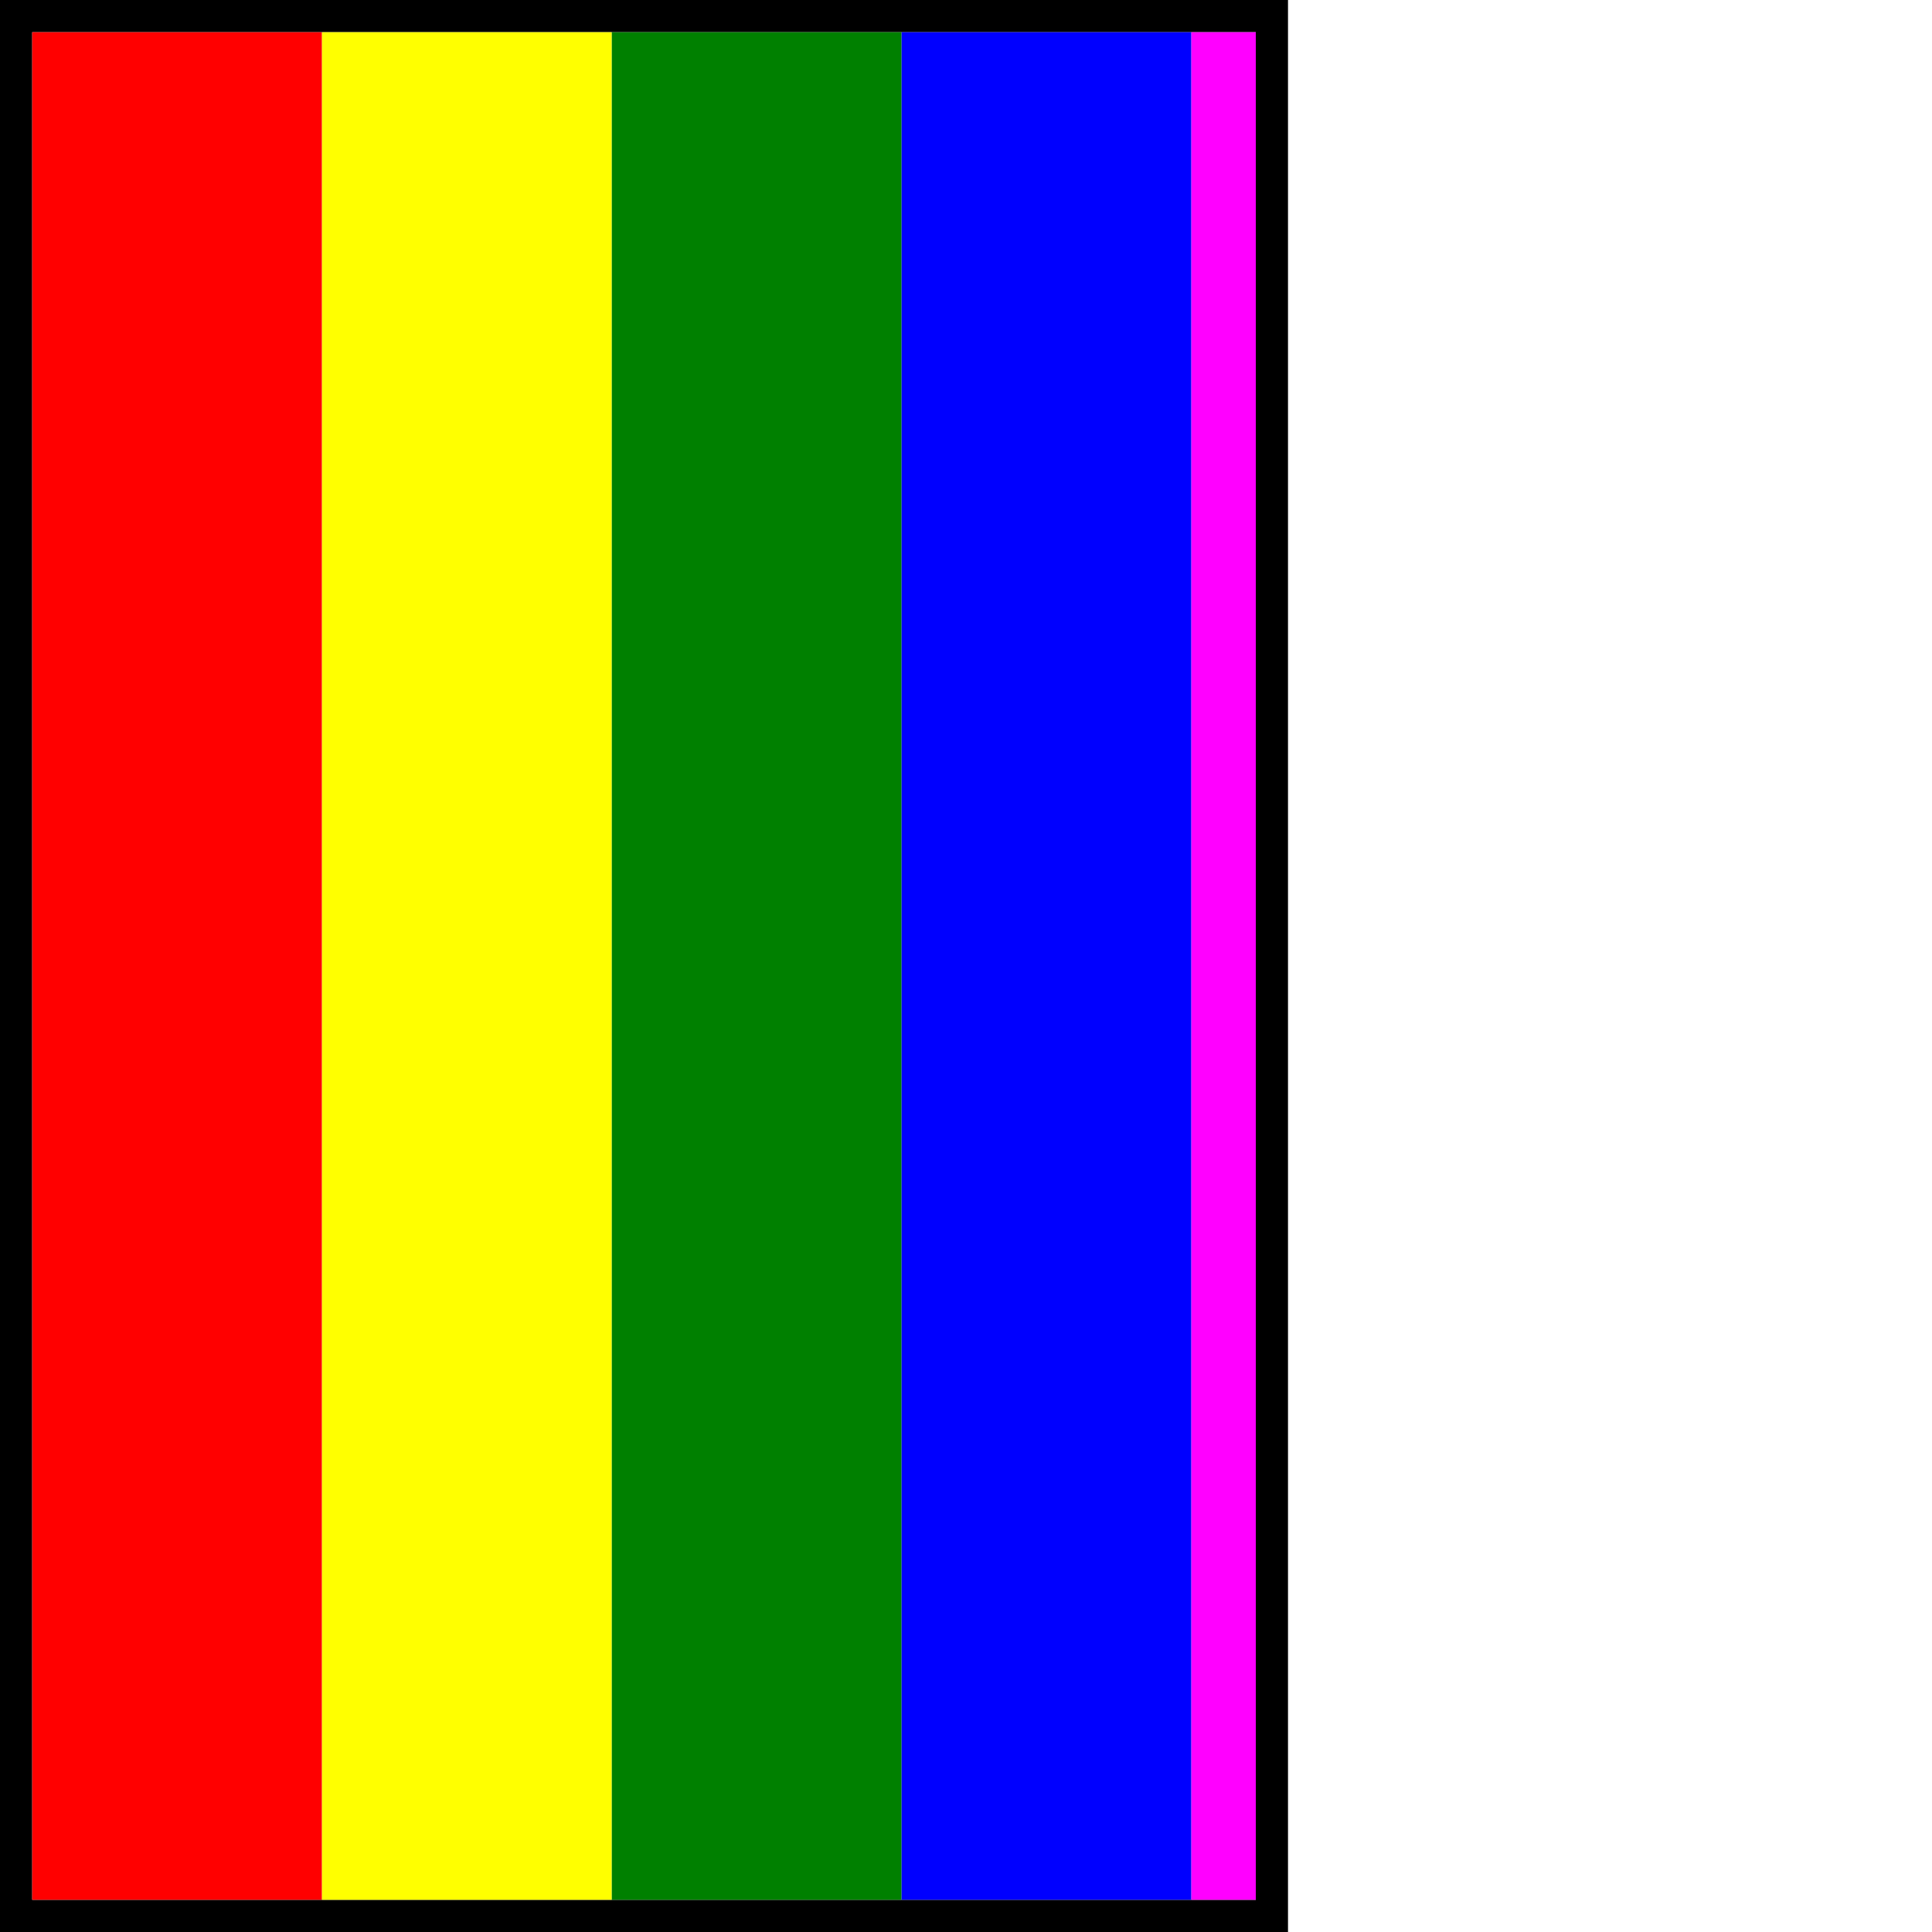 <?xml version="1.0" encoding="UTF-8"?>
<svg xmlns="http://www.w3.org/2000/svg" xmlns:xlink="http://www.w3.org/1999/xlink" version="1.1" width="300" height="300">
    <defs>
        <clipPath id="0">
            <path d="M5,5L195,5L195,295L5,295L5,5Z"/>
        </clipPath>
    </defs>
    <path d="M0,0L300,0L300,300L0,300L0,0Z" fill="white" stroke="none" stroke-width="0" stroke-dasharray="" stroke-linecap="butt"/>
    <path d="M2.5,2.5L197.5,2.5L197.5,297.5L2.5,297.5L2.5,2.5Z" fill="none" stroke="black" stroke-width="5" stroke-dasharray="" stroke-linecap="butt"/>
    <g clip-path="url(#0)">
        <path d="M5,5L50,5L50,295L5,295L5,5Z" fill="red" stroke="none" stroke-width="0" stroke-dasharray="" stroke-linecap="butt"/>
        <path d="M50,5L95,5L95,295L50,295L50,5Z" fill="yellow" stroke="none" stroke-width="0" stroke-dasharray="" stroke-linecap="butt"/>
        <path d="M95,5L140,5L140,295L95,295L95,5Z" fill="green" stroke="none" stroke-width="0" stroke-dasharray="" stroke-linecap="butt"/>
        <path d="M140,5L185,5L185,295L140,295L140,5Z" fill="blue" stroke="none" stroke-width="0" stroke-dasharray="" stroke-linecap="butt"/>
        <path d="M185,5L230,5L230,295L185,295L185,5Z" fill="magenta" stroke="none" stroke-width="0" stroke-dasharray="" stroke-linecap="butt"/>
    </g>
</svg>